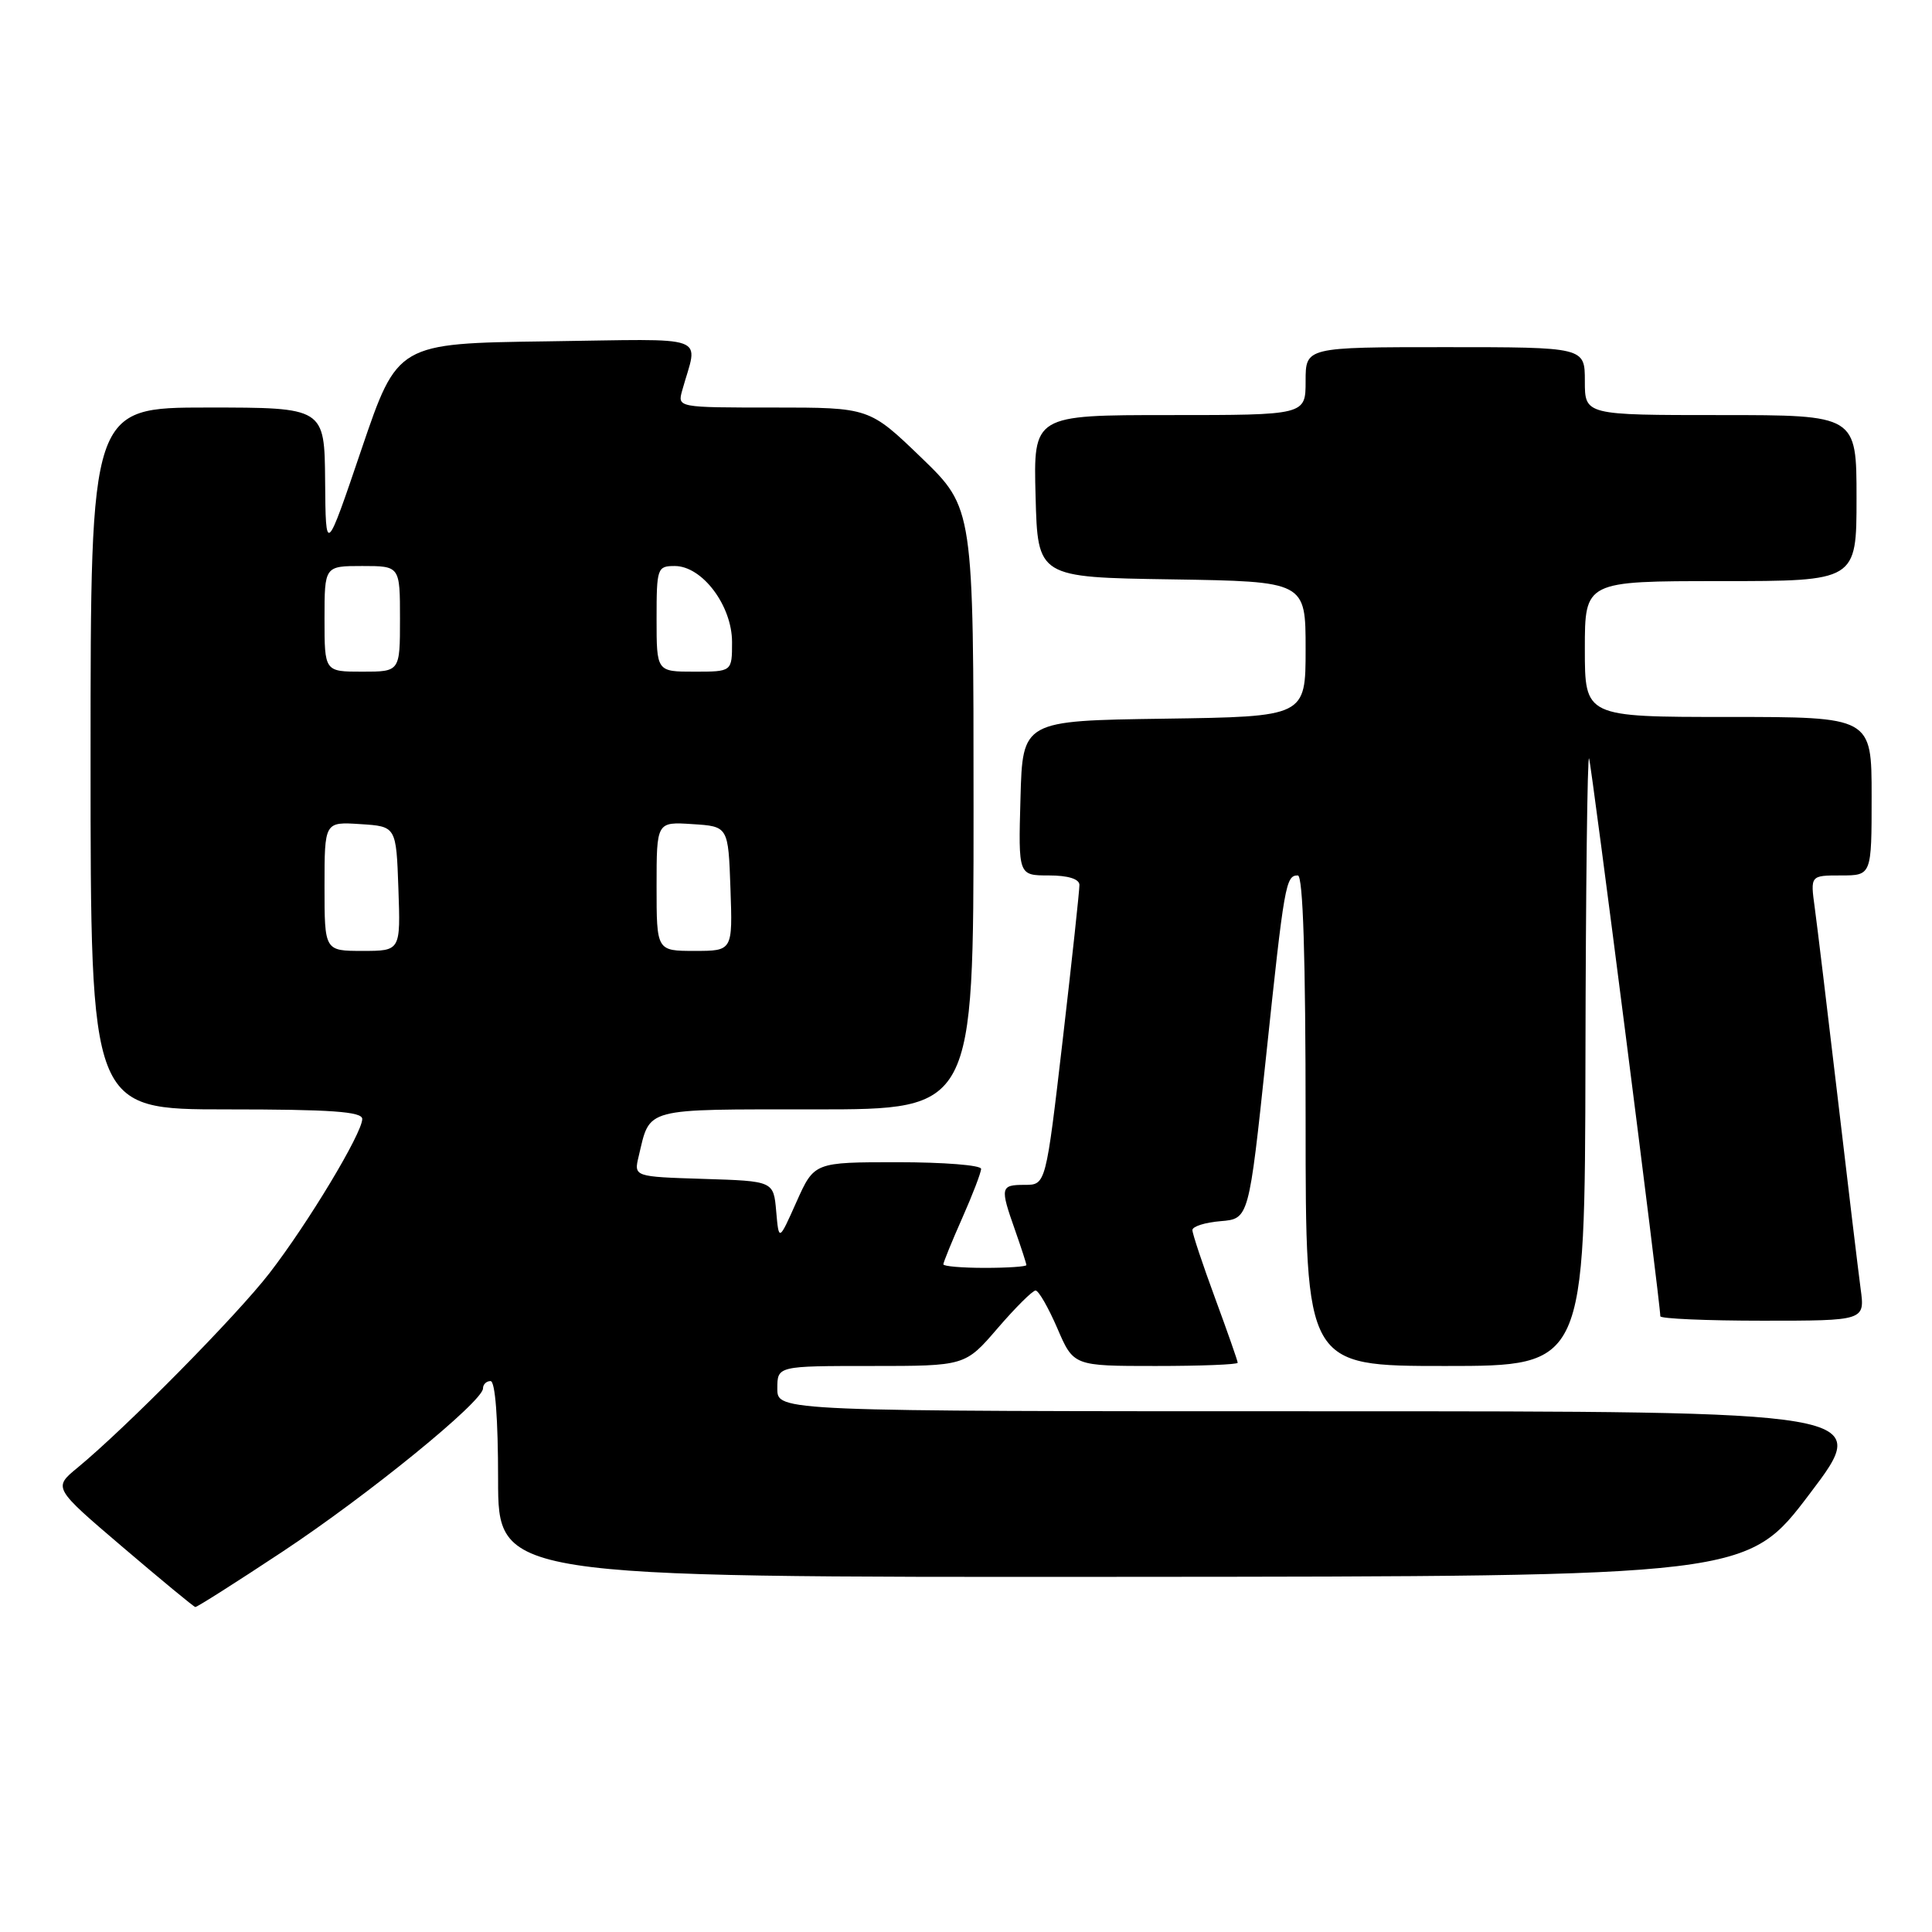 <?xml version="1.0" encoding="UTF-8" standalone="no"?>
<!DOCTYPE svg PUBLIC "-//W3C//DTD SVG 1.1//EN" "http://www.w3.org/Graphics/SVG/1.1/DTD/svg11.dtd" >
<svg xmlns="http://www.w3.org/2000/svg" xmlns:xlink="http://www.w3.org/1999/xlink" version="1.1" viewBox="0 0 256 256">
 <g >
 <path fill="currentColor"
d=" M 37.38 205.64 C 48.78 198.10 64.00 185.70 64.00 183.97 C 64.00 183.44 64.45 183.00 65.00 183.00 C 65.62 183.00 66.00 188.00 66.00 196.00 C 66.00 209.00 66.00 209.00 148.75 208.94 C 231.50 208.89 231.50 208.89 239.79 197.94 C 248.09 187.00 248.09 187.00 175.54 187.00 C 103.00 187.00 103.00 187.00 103.00 184.00 C 103.00 181.00 103.00 181.00 115.44 181.00 C 127.89 181.00 127.89 181.00 132.19 176.00 C 134.56 173.25 136.82 171.00 137.22 171.00 C 137.62 171.00 138.91 173.25 140.10 176.00 C 142.25 181.00 142.25 181.00 153.12 181.00 C 159.11 181.00 164.00 180.81 164.00 180.57 C 164.00 180.33 162.65 176.48 161.00 172.00 C 159.35 167.52 158.00 163.47 158.00 162.99 C 158.00 162.51 159.68 161.98 161.74 161.81 C 165.48 161.50 165.48 161.50 167.76 140.00 C 170.18 117.08 170.37 116.00 171.97 116.00 C 172.66 116.00 173.00 126.84 173.00 148.50 C 173.00 181.00 173.00 181.00 191.50 181.00 C 210.00 181.00 210.00 181.00 210.08 140.25 C 210.12 117.84 210.34 99.95 210.56 100.50 C 210.89 101.34 220.00 172.63 220.00 174.41 C 220.00 174.73 226.10 175.00 233.56 175.00 C 247.12 175.00 247.12 175.00 246.54 170.75 C 246.23 168.41 244.86 157.05 243.51 145.50 C 242.15 133.95 240.78 122.59 240.46 120.25 C 239.88 116.00 239.88 116.00 243.94 116.00 C 248.00 116.00 248.00 116.00 248.00 105.50 C 248.00 95.00 248.00 95.00 229.00 95.00 C 210.00 95.00 210.00 95.00 210.00 86.00 C 210.00 77.00 210.00 77.00 228.00 77.00 C 246.00 77.00 246.00 77.00 246.00 66.00 C 246.00 55.00 246.00 55.00 228.00 55.00 C 210.00 55.00 210.00 55.00 210.00 50.50 C 210.00 46.00 210.00 46.00 191.50 46.00 C 173.00 46.00 173.00 46.00 173.00 50.50 C 173.00 55.00 173.00 55.00 154.97 55.00 C 136.93 55.00 136.93 55.00 137.22 65.75 C 137.50 76.50 137.50 76.50 155.25 76.77 C 173.00 77.05 173.00 77.05 173.00 86.00 C 173.00 94.96 173.00 94.96 154.25 95.23 C 135.50 95.50 135.50 95.50 135.22 105.75 C 134.93 116.00 134.93 116.00 138.97 116.00 C 141.51 116.00 143.01 116.46 143.03 117.25 C 143.04 117.94 142.05 127.16 140.82 137.75 C 138.58 157.00 138.58 157.00 135.79 157.00 C 132.56 157.00 132.49 157.31 134.50 163.00 C 135.32 165.34 136.00 167.42 136.00 167.63 C 136.00 167.83 133.53 168.00 130.50 168.00 C 127.47 168.00 125.00 167.79 125.00 167.53 C 125.00 167.27 126.12 164.51 127.50 161.40 C 128.88 158.29 130.00 155.36 130.00 154.88 C 130.00 154.39 125.02 154.00 118.94 154.00 C 107.89 154.00 107.89 154.00 105.54 159.25 C 103.20 164.50 103.20 164.50 102.85 160.50 C 102.50 156.50 102.50 156.50 93.24 156.21 C 83.98 155.92 83.98 155.92 84.63 153.21 C 86.18 146.70 85.06 147.00 108.04 147.00 C 129.00 147.00 129.00 147.00 129.00 107.16 C 129.00 67.33 129.00 67.33 122.10 60.66 C 115.19 54.00 115.19 54.00 102.48 54.00 C 89.78 54.00 89.77 54.00 90.39 51.75 C 92.49 44.18 94.55 44.93 72.45 45.23 C 52.67 45.50 52.67 45.50 47.91 59.50 C 43.16 73.50 43.16 73.50 43.08 63.75 C 43.00 54.00 43.00 54.00 27.50 54.00 C 12.00 54.00 12.00 54.00 12.00 100.50 C 12.00 147.00 12.00 147.00 30.00 147.00 C 43.85 147.00 48.00 147.29 48.00 148.27 C 48.00 150.15 40.80 162.12 35.69 168.72 C 31.32 174.37 16.69 189.19 10.27 194.48 C 7.04 197.14 7.04 197.14 16.27 205.01 C 21.35 209.34 25.67 212.91 25.88 212.94 C 26.09 212.97 31.26 209.69 37.38 205.64 Z  M 43.00 117.45 C 43.00 108.89 43.00 108.89 47.75 109.20 C 52.50 109.50 52.50 109.50 52.79 117.75 C 53.08 126.00 53.08 126.00 48.04 126.00 C 43.00 126.00 43.00 126.00 43.00 117.45 Z  M 87.00 117.45 C 87.00 108.89 87.00 108.89 91.75 109.20 C 96.50 109.50 96.50 109.50 96.79 117.75 C 97.08 126.00 97.08 126.00 92.04 126.00 C 87.00 126.00 87.00 126.00 87.00 117.45 Z  M 43.00 82.00 C 43.00 75.00 43.00 75.00 48.00 75.00 C 53.00 75.00 53.00 75.00 53.00 82.00 C 53.00 89.00 53.00 89.00 48.00 89.00 C 43.00 89.00 43.00 89.00 43.00 82.00 Z  M 87.00 82.00 C 87.00 75.27 87.09 75.00 89.41 75.00 C 93.05 75.00 97.00 80.25 97.00 85.08 C 97.00 89.00 97.00 89.00 92.00 89.00 C 87.00 89.00 87.00 89.00 87.00 82.00 Z "/>
</g>
</svg>